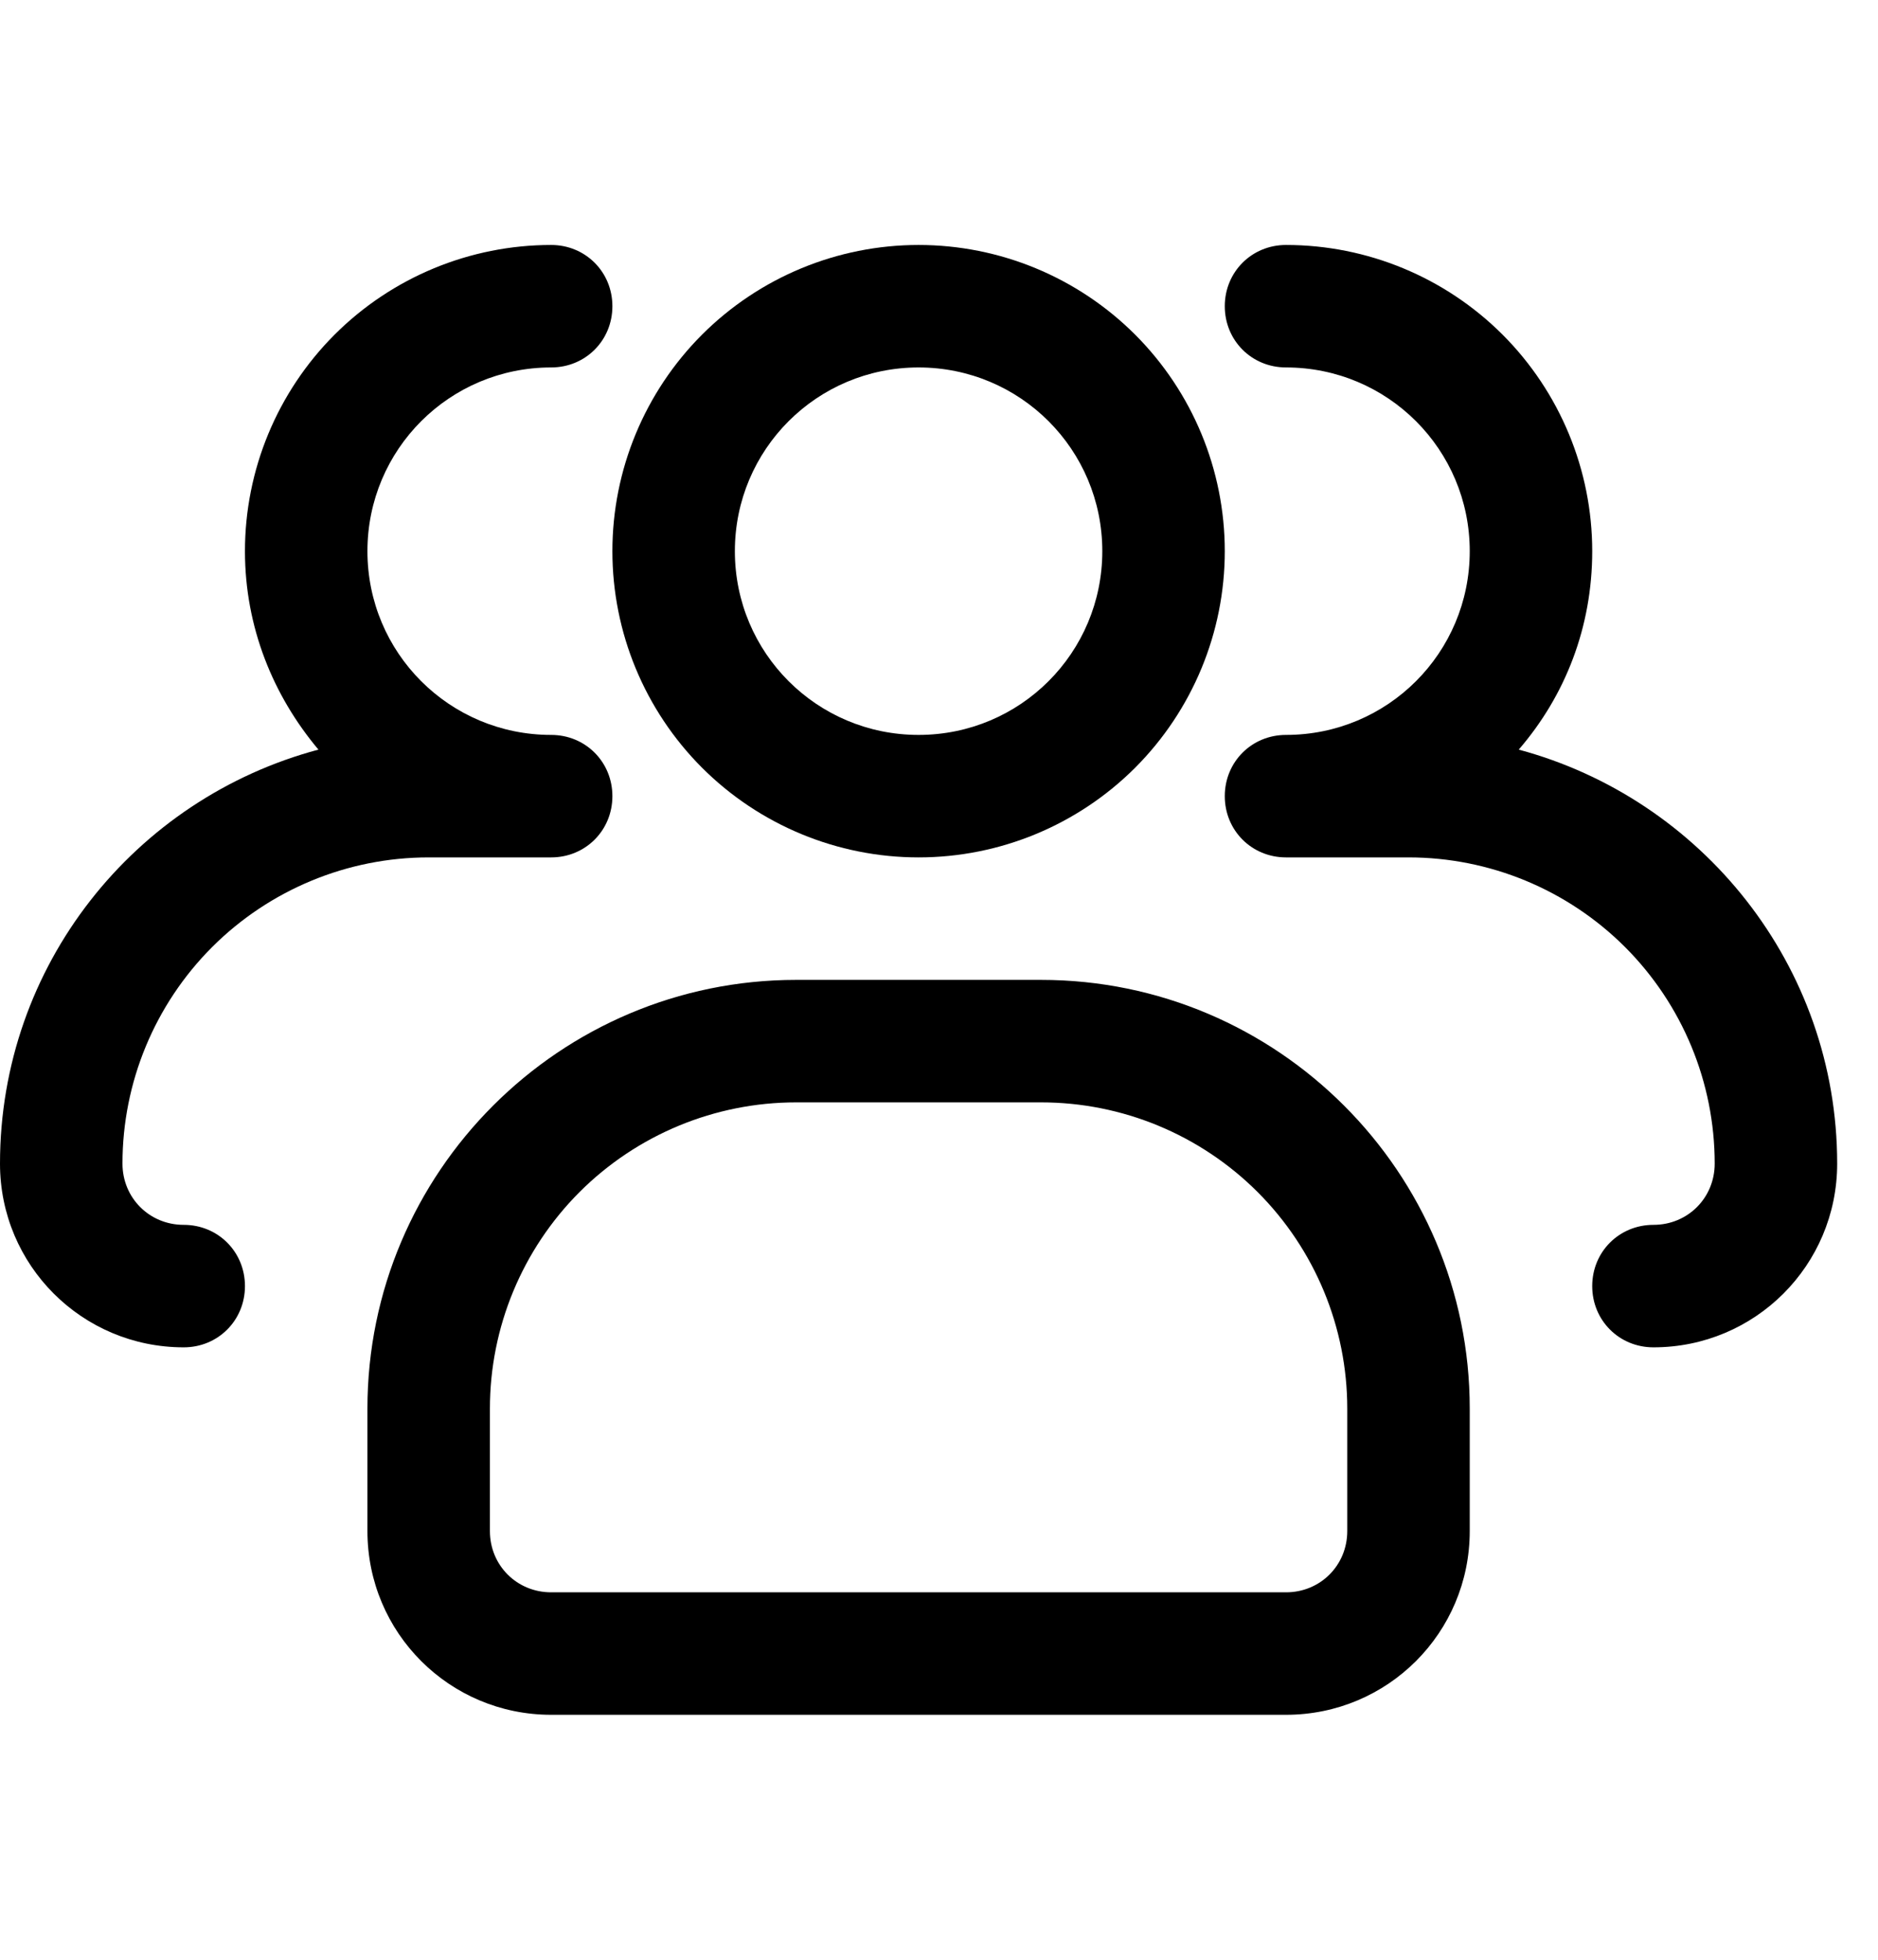 <svg width="23" height="24" viewBox="0 0 23 24" fill="none" xmlns="http://www.w3.org/2000/svg">
<g clip-path="url(#clip0_51_13)">
<path d="M11.25 10.5C10.255 10.5 9.302 10.105 8.598 9.402C7.895 8.698 7.5 7.745 7.5 6.75C7.5 5.755 7.895 4.802 8.598 4.098C9.302 3.395 10.255 3 11.25 3C12.245 3 13.198 3.395 13.902 4.098C14.605 4.802 15 5.755 15 6.75C15 7.745 14.605 8.698 13.902 9.402C13.198 10.105 12.245 10.5 11.25 10.5ZM11.25 4.5C10.005 4.5 9 5.505 9 6.75C9 7.995 10.005 9 11.25 9C12.495 9 13.5 7.995 13.5 6.75C13.5 5.505 12.495 4.5 11.25 4.5Z" fill="black"/>
<path d="M20.25 16.5C19.83 16.5 19.5 16.17 19.5 15.75C19.5 15.33 19.83 15 20.25 15C20.67 15 21 14.67 21 14.25C21 13.255 20.605 12.302 19.902 11.598C19.198 10.895 18.245 10.5 17.25 10.5H15.75C15.33 10.5 15 10.17 15 9.75C15 9.33 15.33 9 15.75 9C16.995 9 18 7.995 18 6.75C18 5.505 16.995 4.5 15.75 4.5C15.33 4.5 15 4.17 15 3.75C15 3.33 15.33 3 15.75 3C16.745 3 17.698 3.395 18.402 4.098C19.105 4.802 19.5 5.755 19.5 6.75C19.5 7.68 19.17 8.52 18.6 9.18C20.835 9.78 22.5 11.82 22.5 14.25C22.5 15.495 21.495 16.5 20.25 16.5ZM2.25 16.5C1.005 16.5 0 15.495 0 14.25C0 11.82 1.65 9.78 3.9 9.18C3.345 8.52 3 7.68 3 6.75C3 5.755 3.395 4.802 4.098 4.098C4.802 3.395 5.755 3 6.75 3C7.17 3 7.5 3.33 7.5 3.75C7.5 4.17 7.17 4.5 6.75 4.5C5.505 4.5 4.5 5.505 4.5 6.75C4.5 7.995 5.505 9 6.75 9C7.17 9 7.5 9.33 7.5 9.75C7.5 10.17 7.17 10.5 6.75 10.5H5.25C4.255 10.5 3.302 10.895 2.598 11.598C1.895 12.302 1.5 13.255 1.5 14.25C1.5 14.67 1.83 15 2.25 15C2.67 15 3 15.33 3 15.75C3 16.17 2.67 16.5 2.25 16.5ZM15.75 21H6.75C5.505 21 4.5 19.995 4.5 18.75V17.25C4.5 14.355 6.855 12 9.75 12H12.75C15.645 12 18 14.355 18 17.25V18.75C18 19.995 16.995 21 15.75 21ZM9.75 13.5C8.755 13.5 7.802 13.895 7.098 14.598C6.395 15.302 6 16.255 6 17.25V18.75C6 19.17 6.33 19.5 6.75 19.5H15.75C16.17 19.5 16.5 19.17 16.5 18.75V17.25C16.5 16.255 16.105 15.302 15.402 14.598C14.698 13.895 13.745 13.5 12.75 13.5H9.75Z" fill="black"/>
</g>
<defs>
<clipPath id="clip0_51_13">
<rect width="22.5" height="24" fill="white"/>
</clipPath>
</defs>
</svg>

